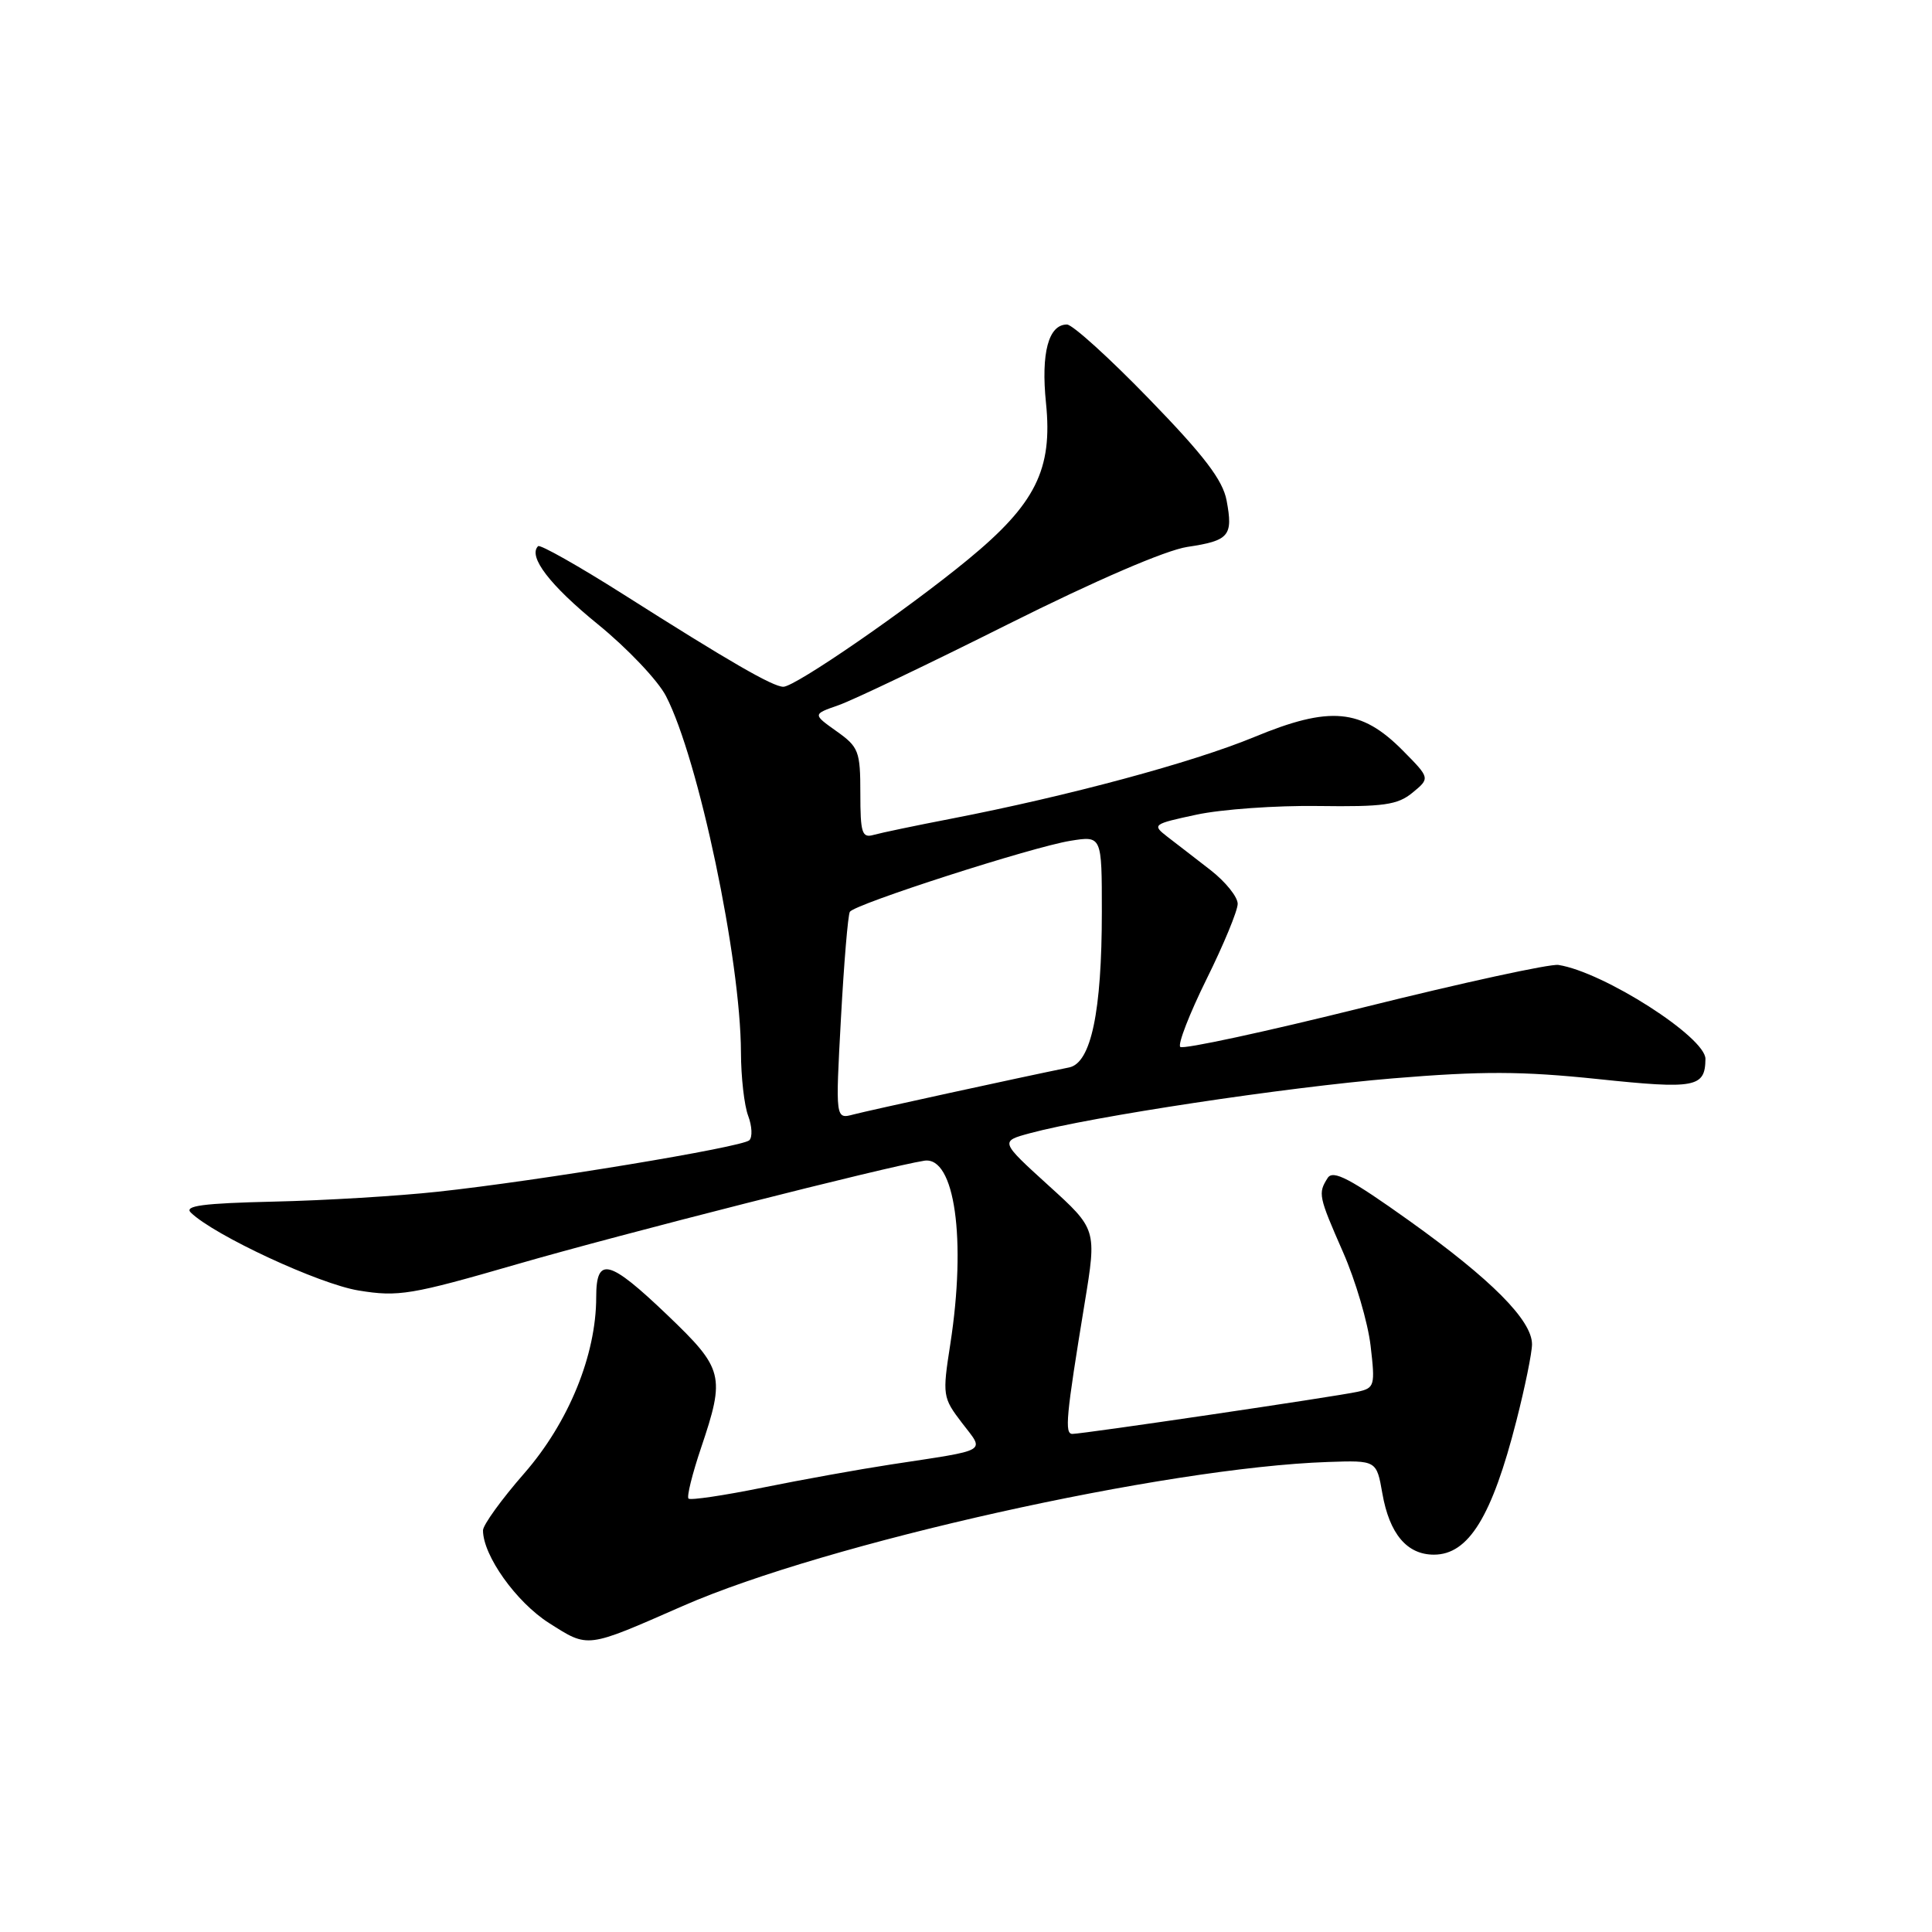 <?xml version="1.0" encoding="UTF-8" standalone="no"?>
<!DOCTYPE svg PUBLIC "-//W3C//DTD SVG 1.1//EN" "http://www.w3.org/Graphics/SVG/1.1/DTD/svg11.dtd" >
<svg xmlns="http://www.w3.org/2000/svg" xmlns:xlink="http://www.w3.org/1999/xlink" version="1.1" viewBox="0 0 256 256">
 <g >
 <path fill="currentColor"
d=" M 90.50 212.79 C 109.50 204.47 154.33 194.46 175.95 193.72 C 182.40 193.50 182.40 193.50 183.17 197.89 C 184.11 203.25 186.43 206.00 190.00 206.00 C 194.59 206.00 197.69 200.97 200.93 188.26 C 202.07 183.81 203.00 179.24 203.00 178.12 C 203.00 174.95 197.60 169.52 186.74 161.76 C 178.88 156.15 176.63 154.97 175.92 156.09 C 174.63 158.13 174.70 158.49 177.97 165.94 C 179.61 169.67 181.25 175.24 181.61 178.31 C 182.23 183.62 182.15 183.92 179.88 184.42 C 177.02 185.05 143.50 190.00 142.10 190.00 C 141.04 190.00 141.25 187.75 143.72 172.69 C 145.33 162.88 145.33 162.88 138.91 157.06 C 132.50 151.23 132.50 151.23 136.50 150.15 C 144.65 147.95 170.34 144.07 184.56 142.89 C 196.39 141.91 201.66 141.93 211.72 142.98 C 224.66 144.34 225.94 144.10 225.98 140.32 C 226.02 137.45 212.48 128.79 206.50 127.86 C 205.40 127.69 193.82 130.21 180.77 133.46 C 167.71 136.71 156.74 139.08 156.39 138.72 C 156.04 138.37 157.61 134.33 159.87 129.75 C 162.14 125.17 164.00 120.67 164.00 119.76 C 164.00 118.84 162.38 116.83 160.40 115.29 C 158.42 113.76 155.85 111.76 154.68 110.87 C 152.63 109.28 152.74 109.19 158.53 107.95 C 161.82 107.24 169.08 106.72 174.67 106.80 C 183.35 106.92 185.19 106.66 187.17 105.03 C 189.50 103.11 189.50 103.11 185.87 99.44 C 180.36 93.88 176.23 93.50 166.17 97.67 C 157.98 101.05 141.57 105.47 126.00 108.49 C 121.33 109.39 116.71 110.36 115.75 110.63 C 114.22 111.07 114.00 110.37 114.00 105.14 C 114.00 99.54 113.79 98.98 110.84 96.89 C 107.68 94.64 107.68 94.64 111.09 93.45 C 112.97 92.80 123.08 87.97 133.56 82.72 C 145.23 76.88 154.45 72.91 157.32 72.47 C 162.88 71.64 163.41 71.01 162.53 66.31 C 162.02 63.61 159.56 60.38 152.28 52.88 C 147.01 47.44 142.11 43.00 141.38 43.00 C 138.93 43.00 137.92 46.77 138.60 53.41 C 139.50 62.20 137.22 66.78 128.24 74.16 C 120.13 80.83 105.37 91.00 103.80 91.00 C 102.41 91.00 96.66 87.68 82.64 78.78 C 76.66 74.99 71.56 72.11 71.30 72.37 C 69.93 73.73 72.86 77.55 79.22 82.72 C 83.13 85.90 87.19 90.18 88.25 92.24 C 92.56 100.58 98.14 127.11 98.18 139.45 C 98.19 142.72 98.62 146.51 99.14 147.86 C 99.65 149.22 99.72 150.67 99.29 151.09 C 98.34 152.01 71.30 156.48 58.00 157.91 C 52.77 158.48 43.00 159.07 36.29 159.22 C 26.88 159.44 24.35 159.77 25.29 160.68 C 28.39 163.69 42.31 170.16 47.53 171.00 C 52.78 171.86 54.47 171.58 68.49 167.52 C 82.30 163.52 117.62 154.55 122.48 153.80 C 126.51 153.19 128.07 164.22 125.92 178.10 C 124.86 184.89 124.91 185.19 127.45 188.52 C 130.48 192.49 131.27 192.03 118.00 194.06 C 113.88 194.69 106.27 196.06 101.09 197.11 C 95.92 198.16 91.48 198.82 91.23 198.57 C 90.98 198.32 91.73 195.30 92.89 191.86 C 96.12 182.29 95.89 181.39 88.45 174.27 C 80.69 166.85 79.00 166.42 79.00 171.89 C 79.00 179.54 75.35 188.48 69.47 195.22 C 66.46 198.66 64.00 202.07 64.00 202.78 C 64.00 206.12 68.41 212.30 72.75 215.06 C 78.02 218.40 77.58 218.46 90.50 212.79 Z  M 111.43 134.93 C 111.83 127.58 112.36 121.23 112.61 120.82 C 113.24 119.80 136.78 112.22 141.84 111.41 C 146.00 110.74 146.00 110.74 146.00 120.82 C 146.00 134.06 144.57 140.85 141.67 141.44 C 135.13 142.77 115.16 147.13 113.10 147.67 C 110.70 148.31 110.70 148.31 111.43 134.93 Z "/>
</g>
</svg>